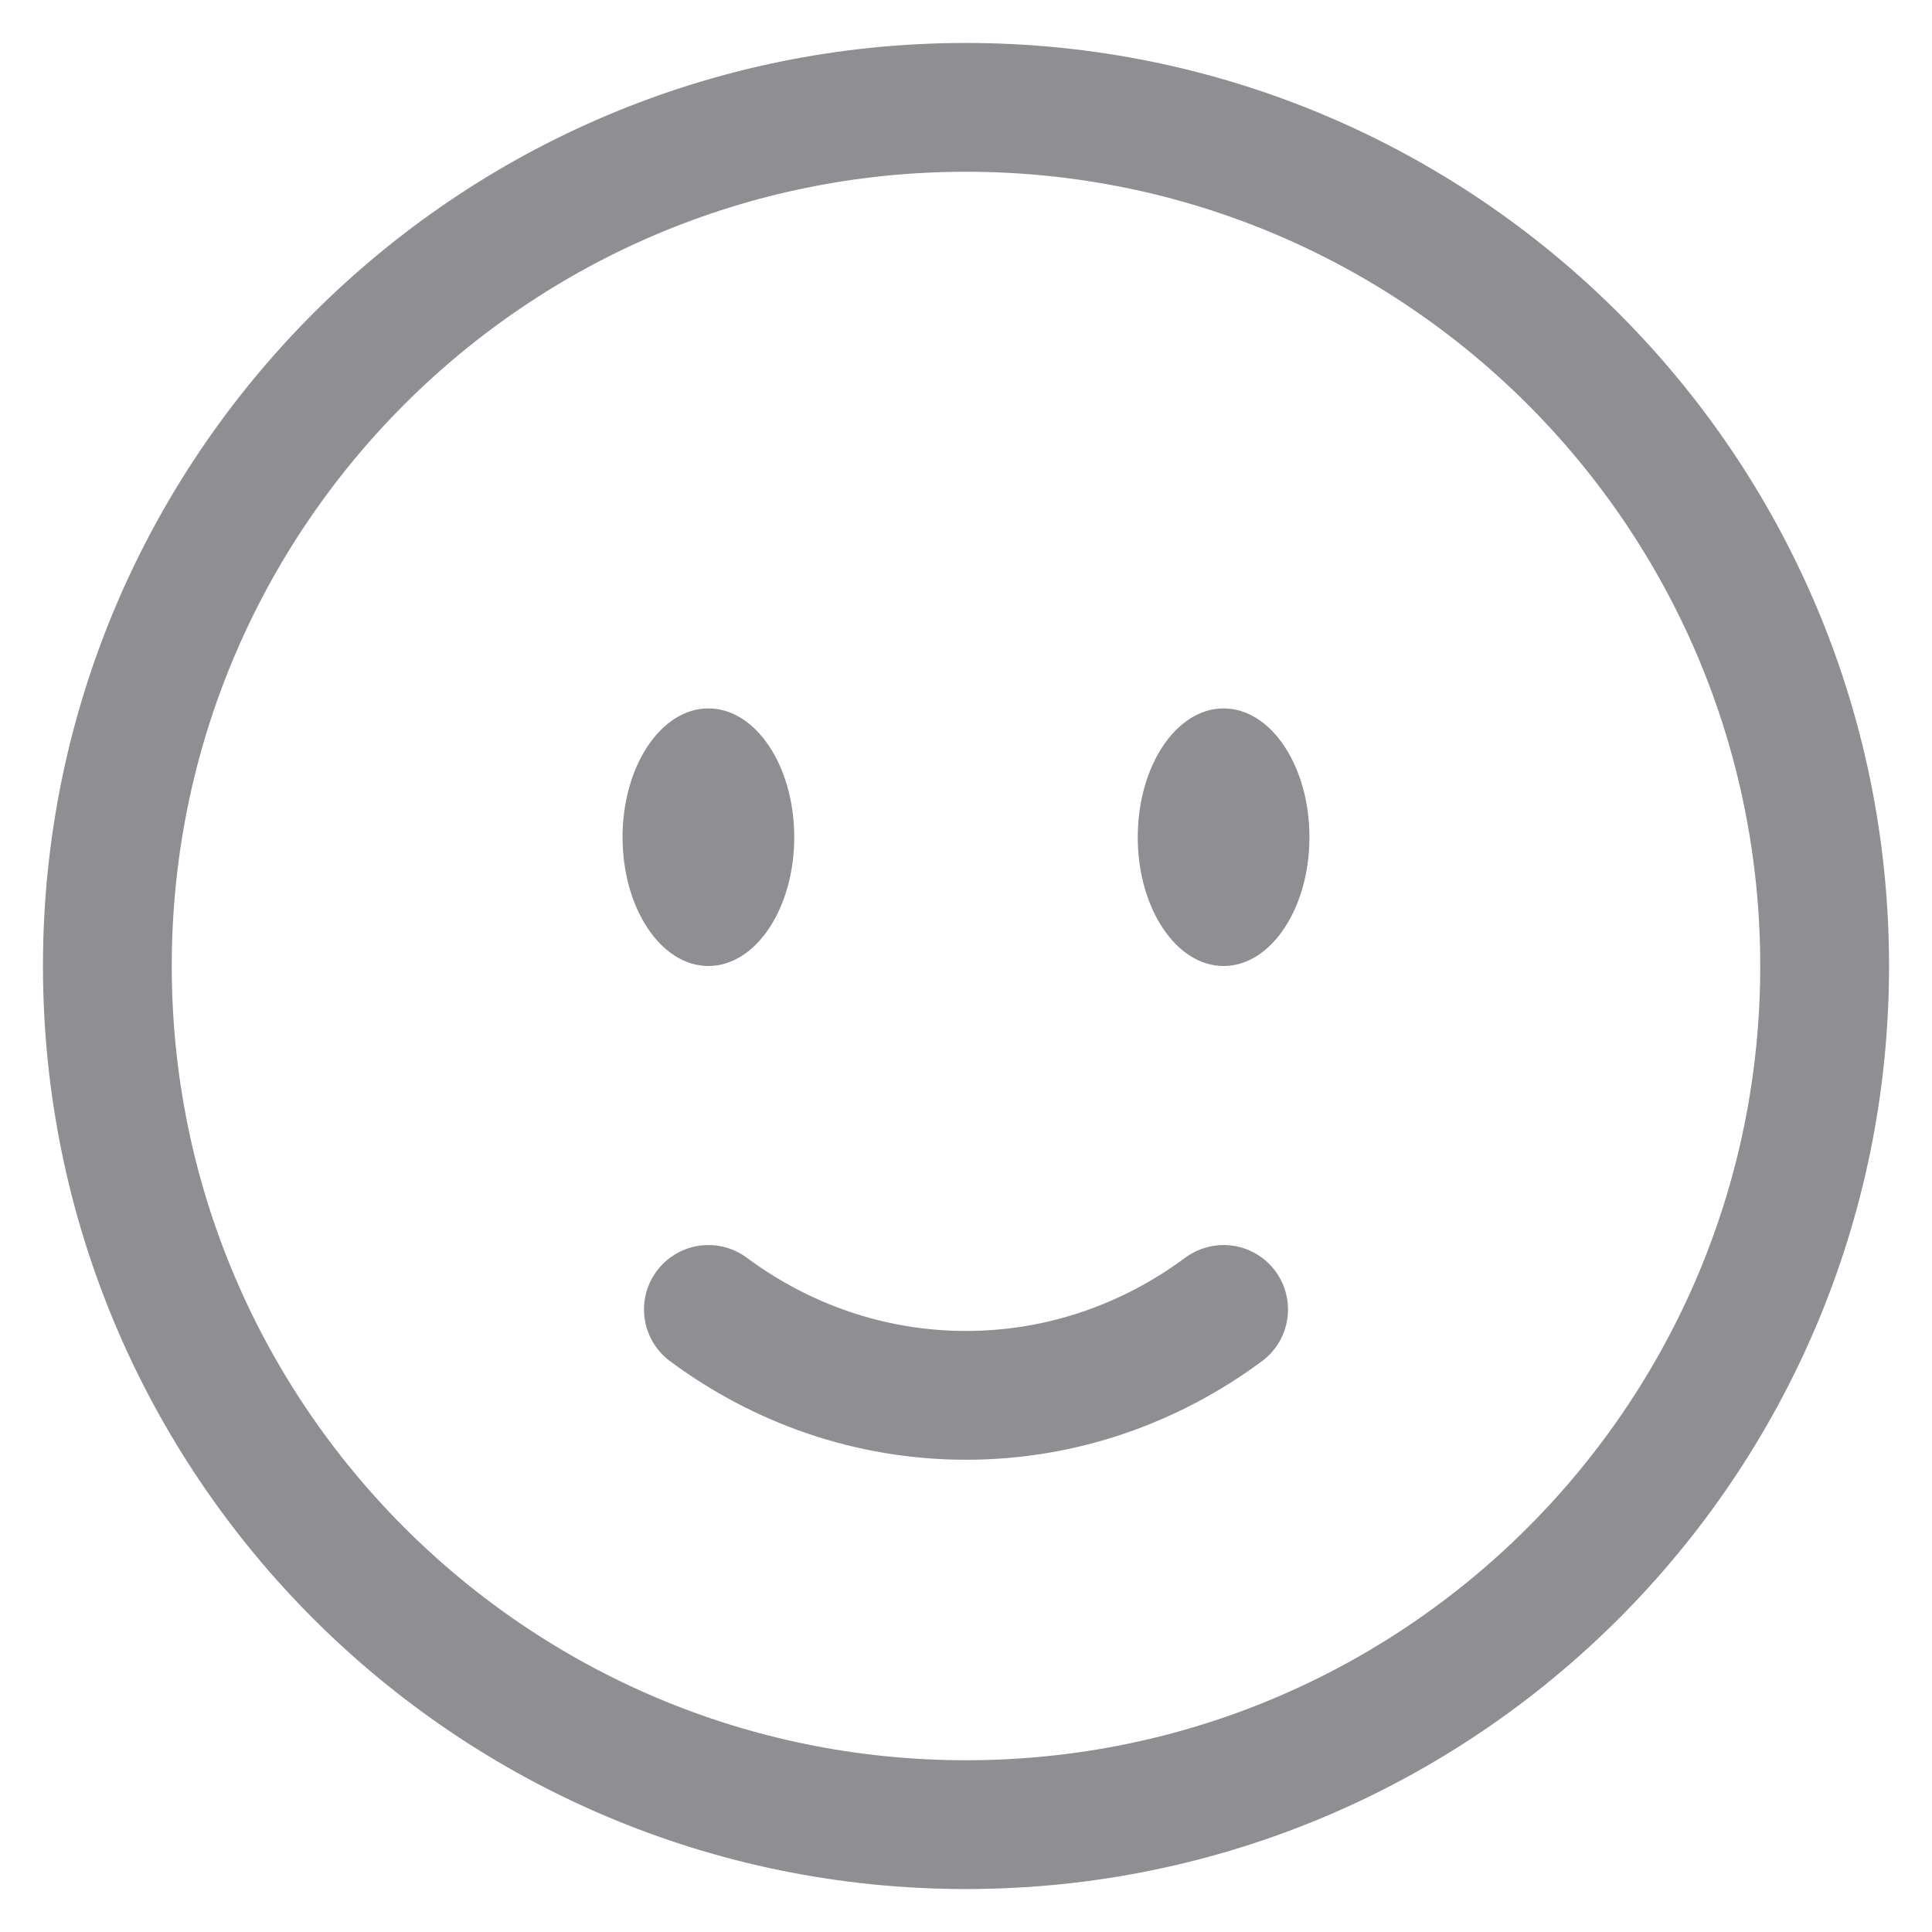 <svg width="30" height="30" viewBox="0 0 30 30" fill="none" xmlns="http://www.w3.org/2000/svg">
<path d="M15 28.333C22.364 28.333 28.333 22.364 28.333 15C28.333 7.636 22.364 1.667 15 1.667C7.636 1.667 1.667 7.636 1.667 15C1.667 22.364 7.636 28.333 15 28.333Z" stroke="#8E8E93" stroke-width="2"/>
<path d="M11 20.333C12.133 21.173 13.513 21.667 15 21.667C16.487 21.667 17.867 21.173 19 20.333" stroke="#8E8E93" stroke-width="2" stroke-linecap="round"/>
<path d="M20.333 13C20.333 14.104 19.736 15 19 15C18.264 15 17.667 14.104 17.667 13C17.667 11.896 18.264 11 19 11C19.736 11 20.333 11.896 20.333 13Z" fill="#8E8E93"/>
<path d="M11 15C11.736 15 12.333 14.105 12.333 13C12.333 11.895 11.736 11 11 11C10.264 11 9.667 11.895 9.667 13C9.667 14.105 10.264 15 11 15Z" fill="#8E8E93"/>
</svg>
